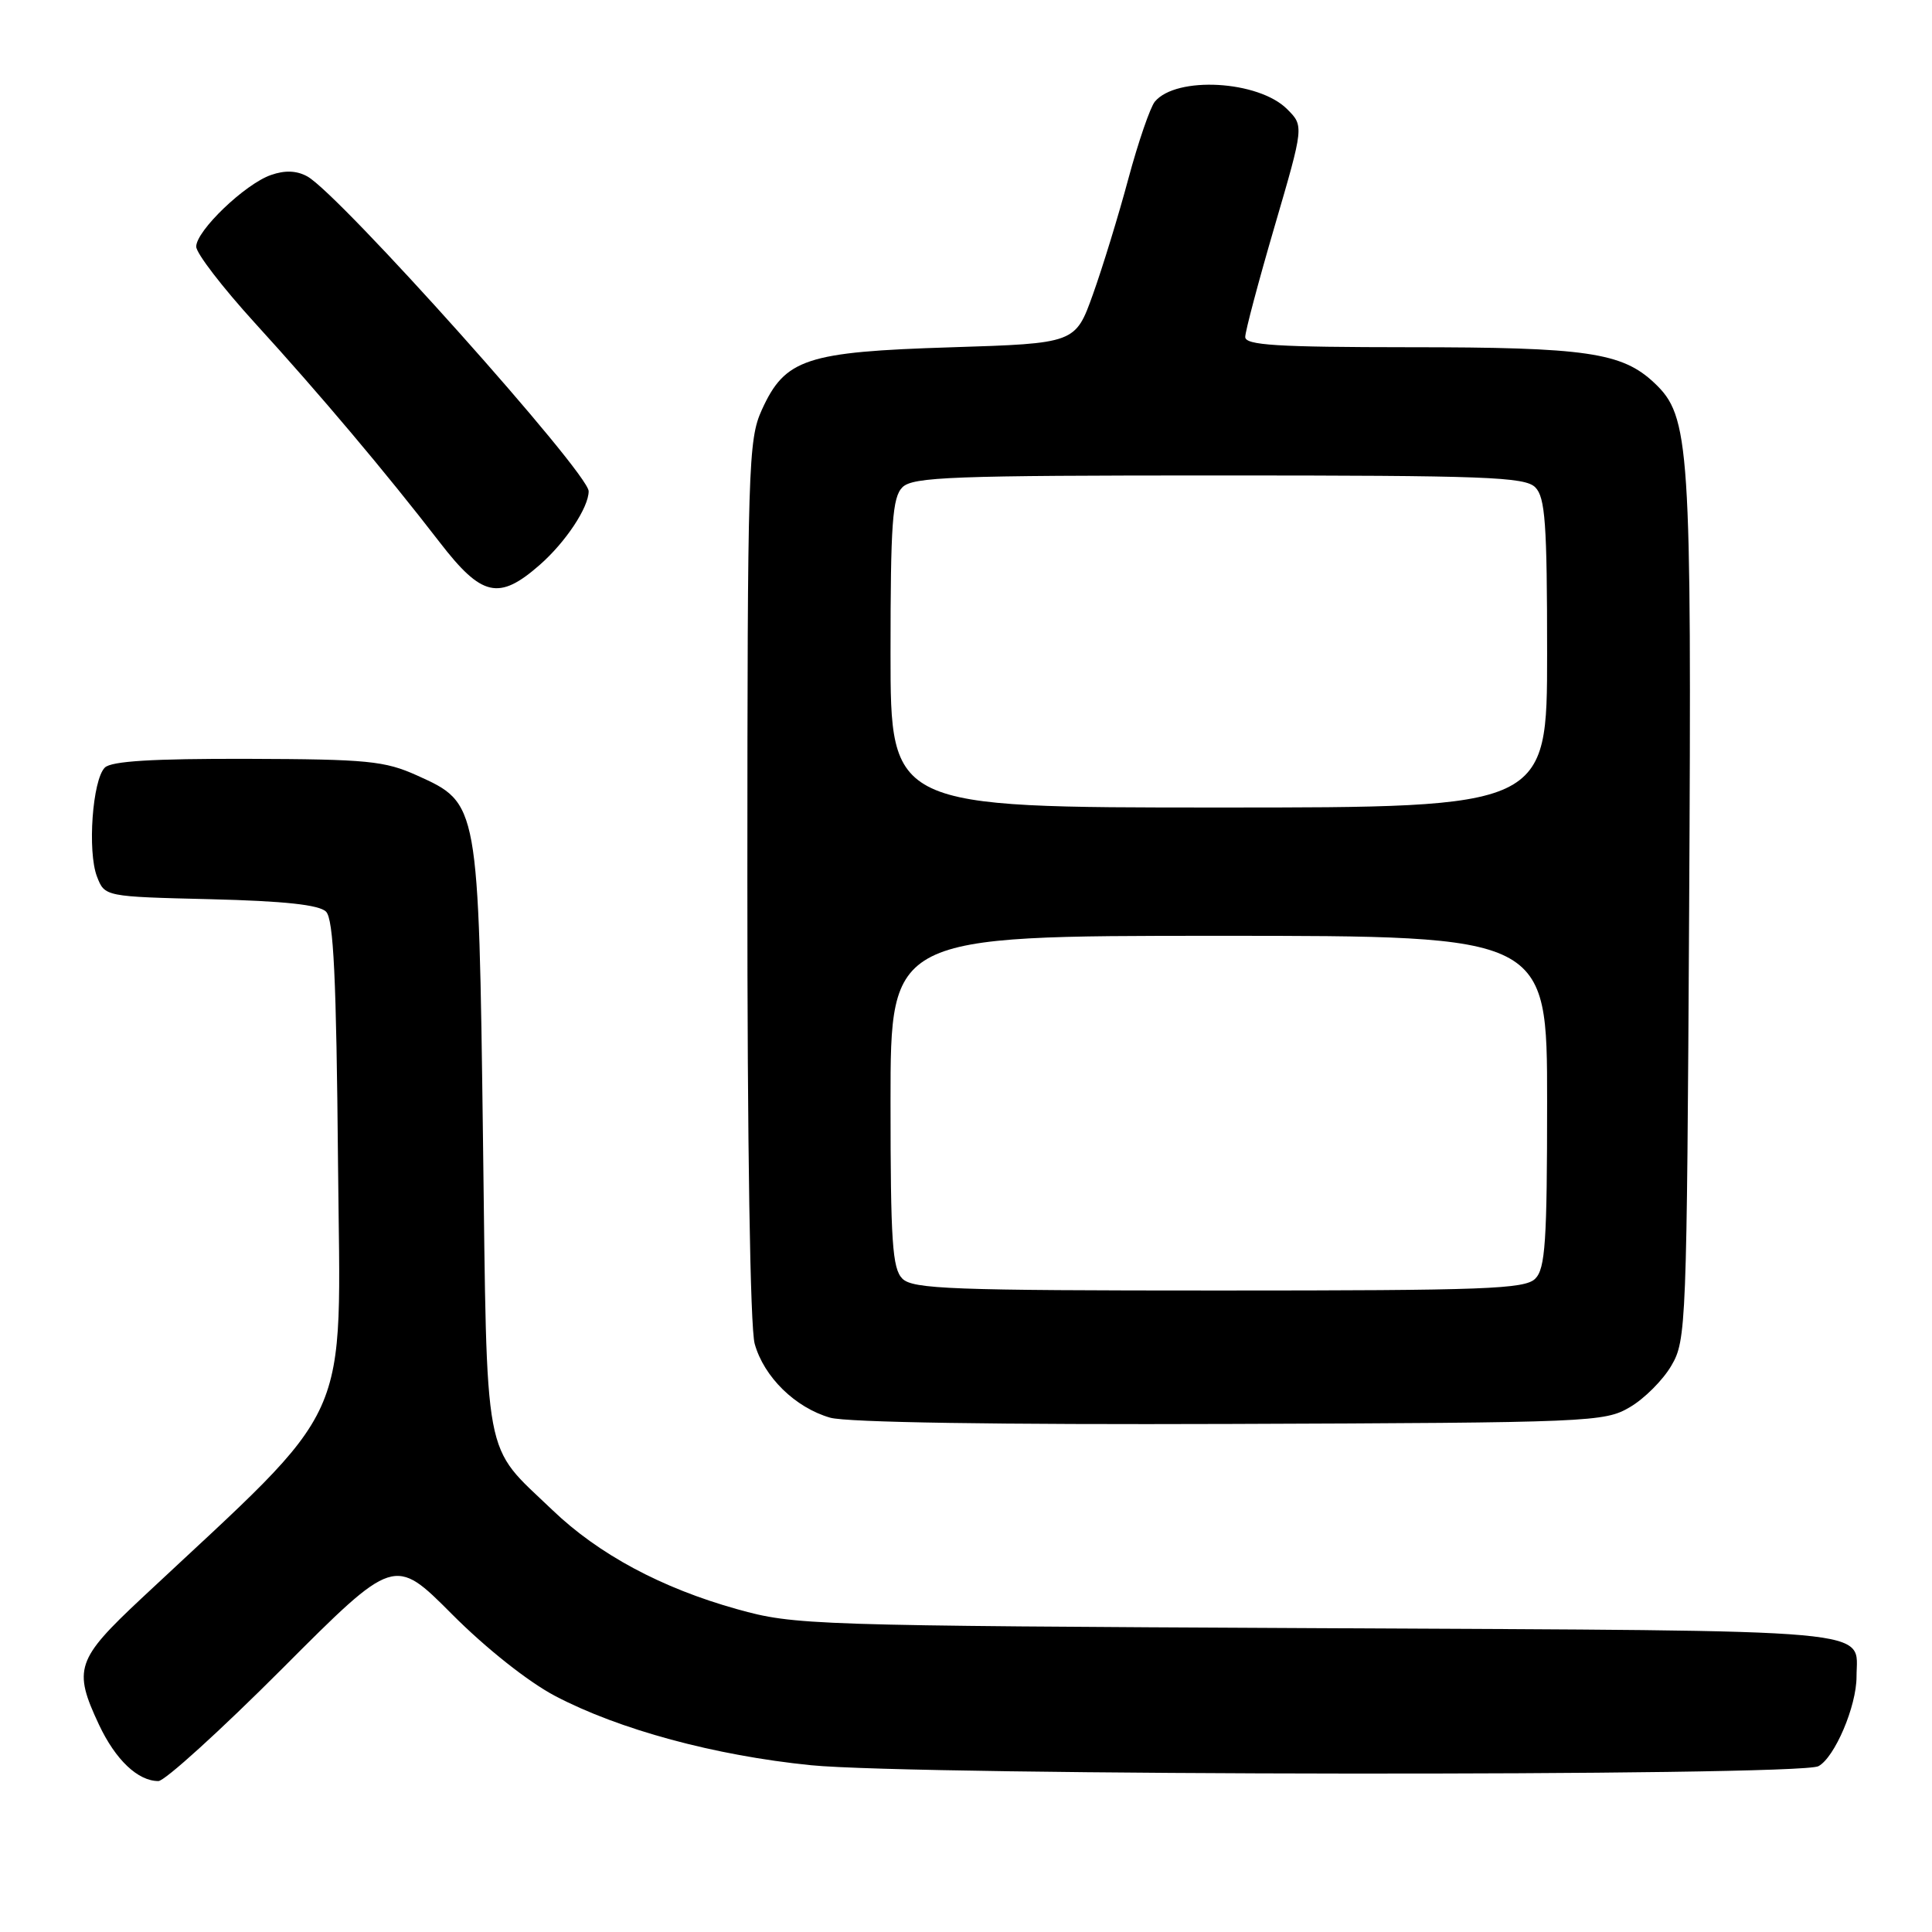 <?xml version="1.0" encoding="UTF-8" standalone="no"?>
<!DOCTYPE svg PUBLIC "-//W3C//DTD SVG 1.1//EN" "http://www.w3.org/Graphics/SVG/1.1/DTD/svg11.dtd" >
<svg xmlns="http://www.w3.org/2000/svg" xmlns:xlink="http://www.w3.org/1999/xlink" version="1.1" viewBox="0 0 256 256">
 <g >
 <path fill="currentColor"
d=" M 37.39 221.11 C 52.25 206.22 52.25 206.22 59.88 213.88 C 64.37 218.39 69.97 222.83 73.53 224.71 C 82.02 229.18 94.73 232.62 107.45 233.90 C 121.33 235.30 238.36 235.41 240.95 234.03 C 243.11 232.87 246.00 226.09 246.00 222.17 C 246.00 215.71 250.50 216.12 174.50 215.74 C 107.24 215.41 105.30 215.35 97.69 213.23 C 87.65 210.43 79.31 205.95 73.19 200.08 C 63.93 191.21 64.56 194.59 64.00 151.05 C 63.42 106.36 63.43 106.44 55.28 102.76 C 50.98 100.82 48.72 100.60 32.81 100.55 C 20.20 100.52 14.76 100.85 13.89 101.71 C 12.25 103.34 11.57 112.84 12.85 116.15 C 13.88 118.81 13.88 118.81 27.89 119.15 C 37.65 119.39 42.30 119.89 43.20 120.80 C 44.20 121.80 44.57 129.52 44.79 154.20 C 45.11 189.77 47.18 185.19 18.75 211.79 C 10.09 219.90 9.66 221.17 13.12 228.54 C 15.31 233.19 18.27 236.00 20.99 236.00 C 21.83 236.00 29.21 229.30 37.39 221.11 Z  M 215.96 186.46 C 217.87 185.35 220.35 182.87 221.46 180.96 C 223.44 177.61 223.51 175.73 223.82 120.50 C 224.16 58.80 223.92 55.18 219.21 50.74 C 214.93 46.70 210.20 46.01 186.75 46.01 C 169.18 46.00 165.00 45.74 165.00 44.65 C 165.00 43.91 166.75 37.32 168.89 30.00 C 172.78 16.69 172.78 16.69 170.55 14.46 C 166.75 10.66 155.87 10.05 153.02 13.47 C 152.41 14.22 150.83 18.80 149.52 23.66 C 148.22 28.52 146.10 35.42 144.82 39.00 C 142.49 45.50 142.49 45.50 126.00 46.02 C 106.78 46.62 104.02 47.54 100.94 54.32 C 99.15 58.27 99.04 61.68 99.03 116.50 C 99.02 151.69 99.40 175.90 100.00 178.06 C 101.22 182.45 105.37 186.52 110.00 187.85 C 112.18 188.48 132.21 188.79 163.00 188.68 C 210.82 188.51 212.62 188.43 215.96 186.46 Z  M 71.52 74.85 C 74.95 71.84 78.00 67.24 78.00 65.09 C 78.00 62.66 44.94 25.67 40.71 23.37 C 39.30 22.60 37.75 22.54 35.90 23.19 C 32.45 24.39 26.00 30.58 26.00 32.68 C 26.00 33.56 29.49 38.09 33.75 42.77 C 42.40 52.25 51.12 62.60 58.25 71.84 C 63.84 79.09 66.10 79.60 71.52 74.85 Z  M 119.57 169.43 C 118.24 168.10 118.00 164.53 118.00 145.93 C 118.00 124.00 118.00 124.00 161.50 124.00 C 205.00 124.00 205.00 124.00 205.00 145.93 C 205.00 164.53 204.76 168.10 203.43 169.43 C 202.05 170.81 196.85 171.00 161.50 171.00 C 126.15 171.00 120.95 170.81 119.57 169.43 Z  M 118.00 86.57 C 118.00 69.33 118.25 65.90 119.57 64.57 C 120.95 63.19 126.15 63.00 161.50 63.00 C 196.85 63.00 202.05 63.19 203.43 64.57 C 204.75 65.90 205.00 69.33 205.00 86.57 C 205.00 107.00 205.00 107.00 161.50 107.00 C 118.00 107.00 118.00 107.00 118.00 86.57 Z "/>
</g>
</svg>